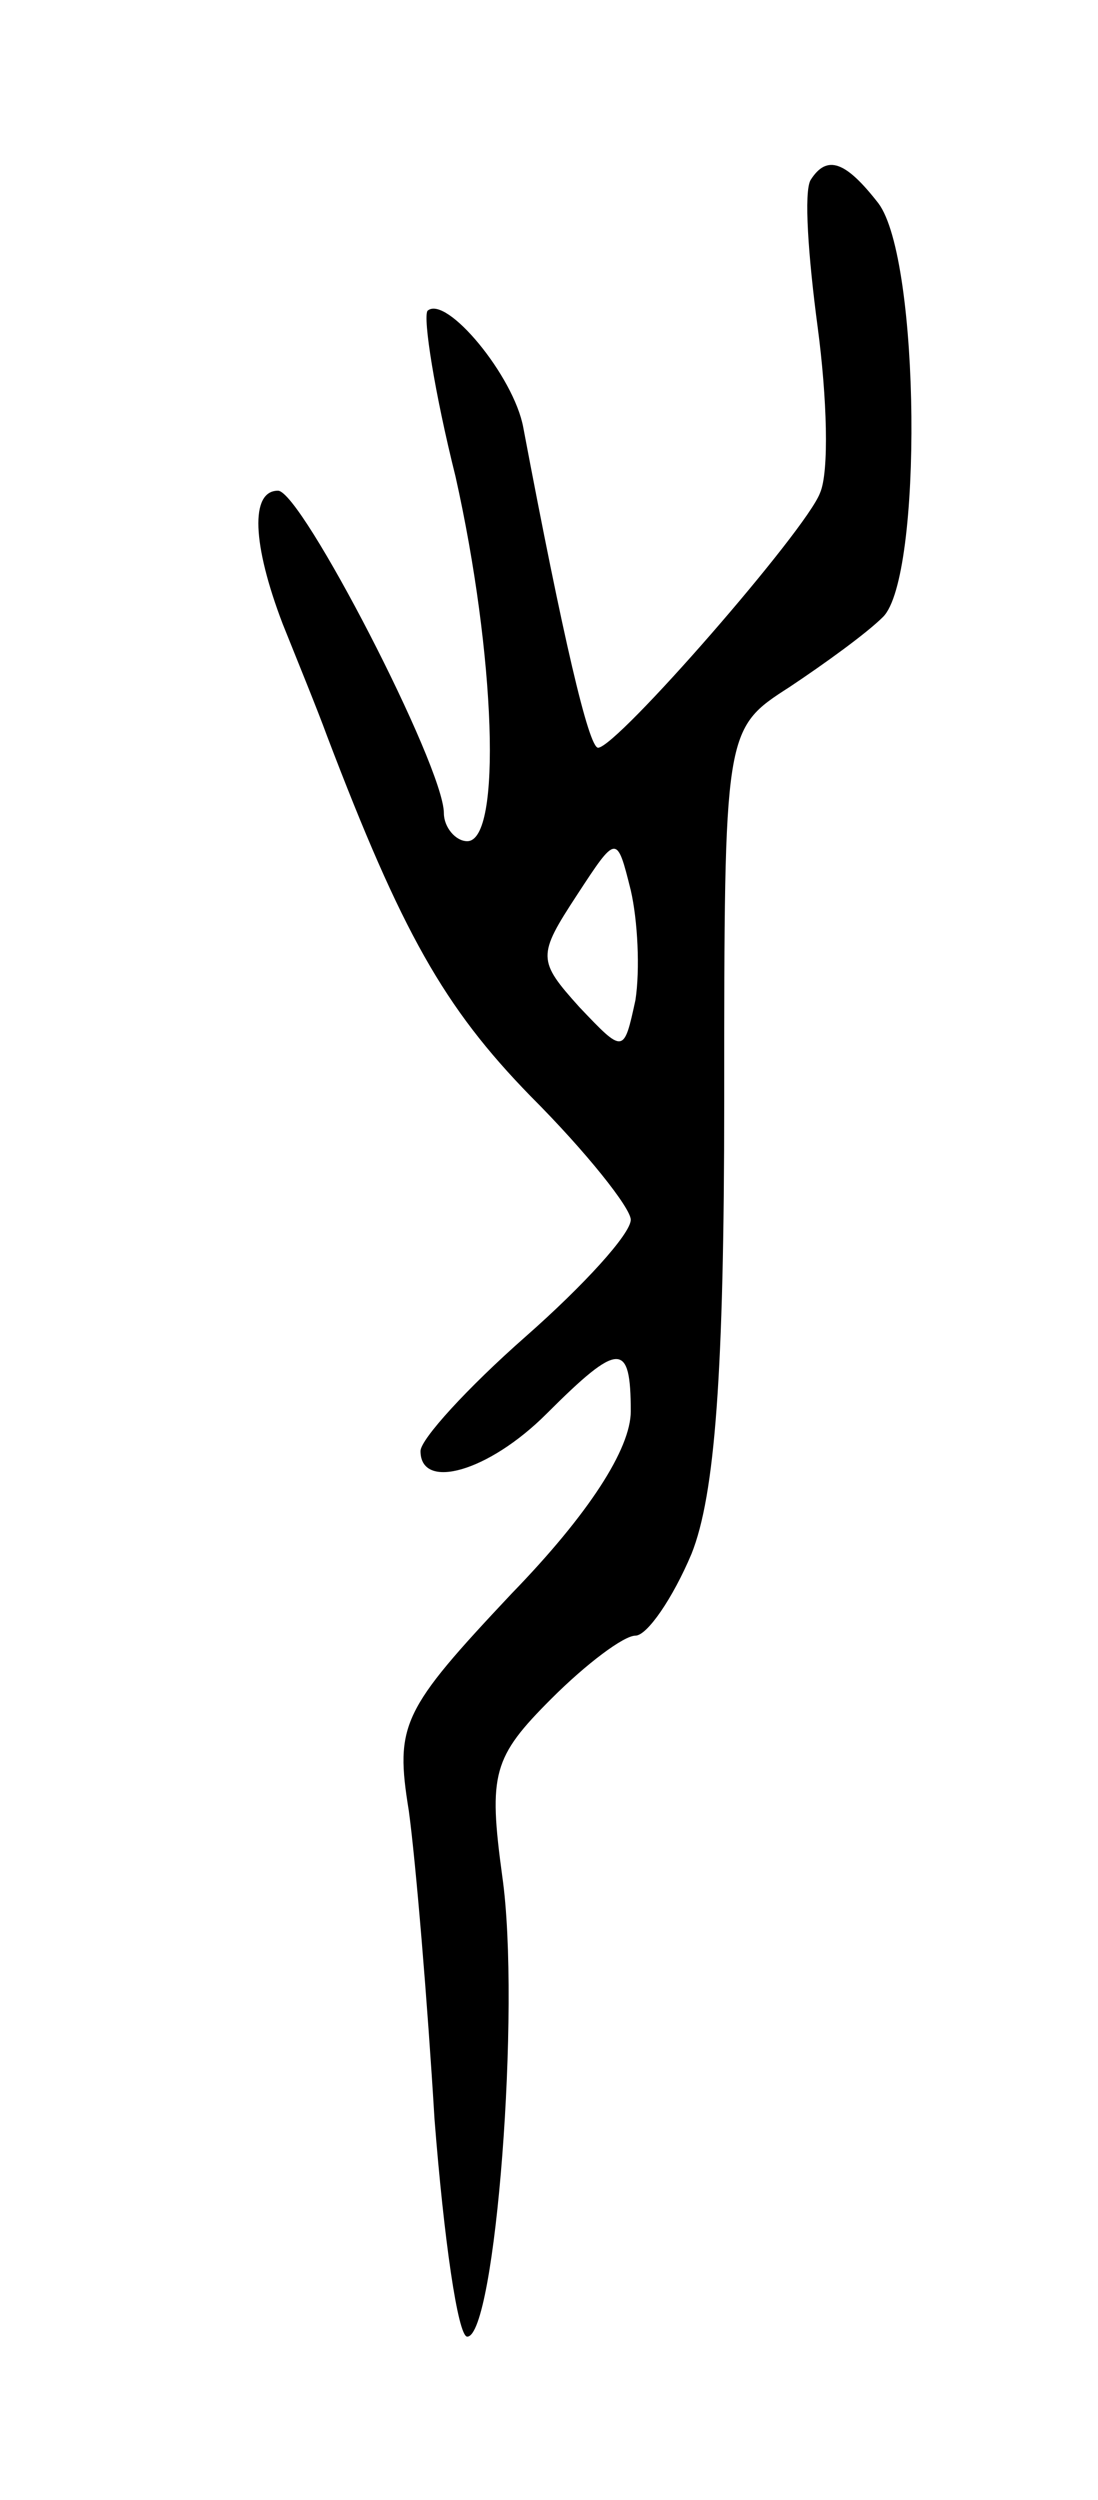 <svg version="1.0" xmlns="http://www.w3.org/2000/svg"
 width="47pt" height="107pt" viewBox="0 0 47 107"
 preserveAspectRatio="xMidYMid meet">
<g transform="translate(0,107) scale(0.1,-0.1)"
fill="#000000" stroke="none">
<path d="M347 993 c-3 -5 -1 -33 3 -63 4 -30 5 -62 1 -71 -6 -16 -87 -109 -95
-109 -4 0 -15 47 -32 137 -4 22 -33 57 -41 50 -2 -3 3 -35 12 -71 17 -76 20
-156 5 -156 -5 0 -10 6 -10 12 0 20 -61 138 -71 138 -12 0 -11 -23 2 -57 6
-15 15 -37 19 -48 32 -84 50 -116 87 -154 24 -24 43 -48 43 -53 0 -6 -20 -28
-45 -50 -25 -22 -45 -44 -45 -49 0 -17 29 -9 54 16 31 31 36 31 36 1 0 -16
-18 -44 -51 -78 -47 -50 -50 -56 -44 -93 3 -22 8 -82 11 -132 4 -51 10 -93 14
-93 12 0 23 141 15 197 -6 44 -4 51 21 76 15 15 31 27 36 27 5 0 16 16 24 35
10 25 14 77 14 194 0 159 0 159 28 177 15 10 33 23 40 30 17 17 16 153 -2 177
-14 18 -22 21 -29 10z m-75 -351 c-5 -23 -5 -23 -24 -3 -18 20 -18 22 -1 48
17 26 17 26 23 2 3 -13 4 -34 2 -47z"/>
</g>
</svg>
